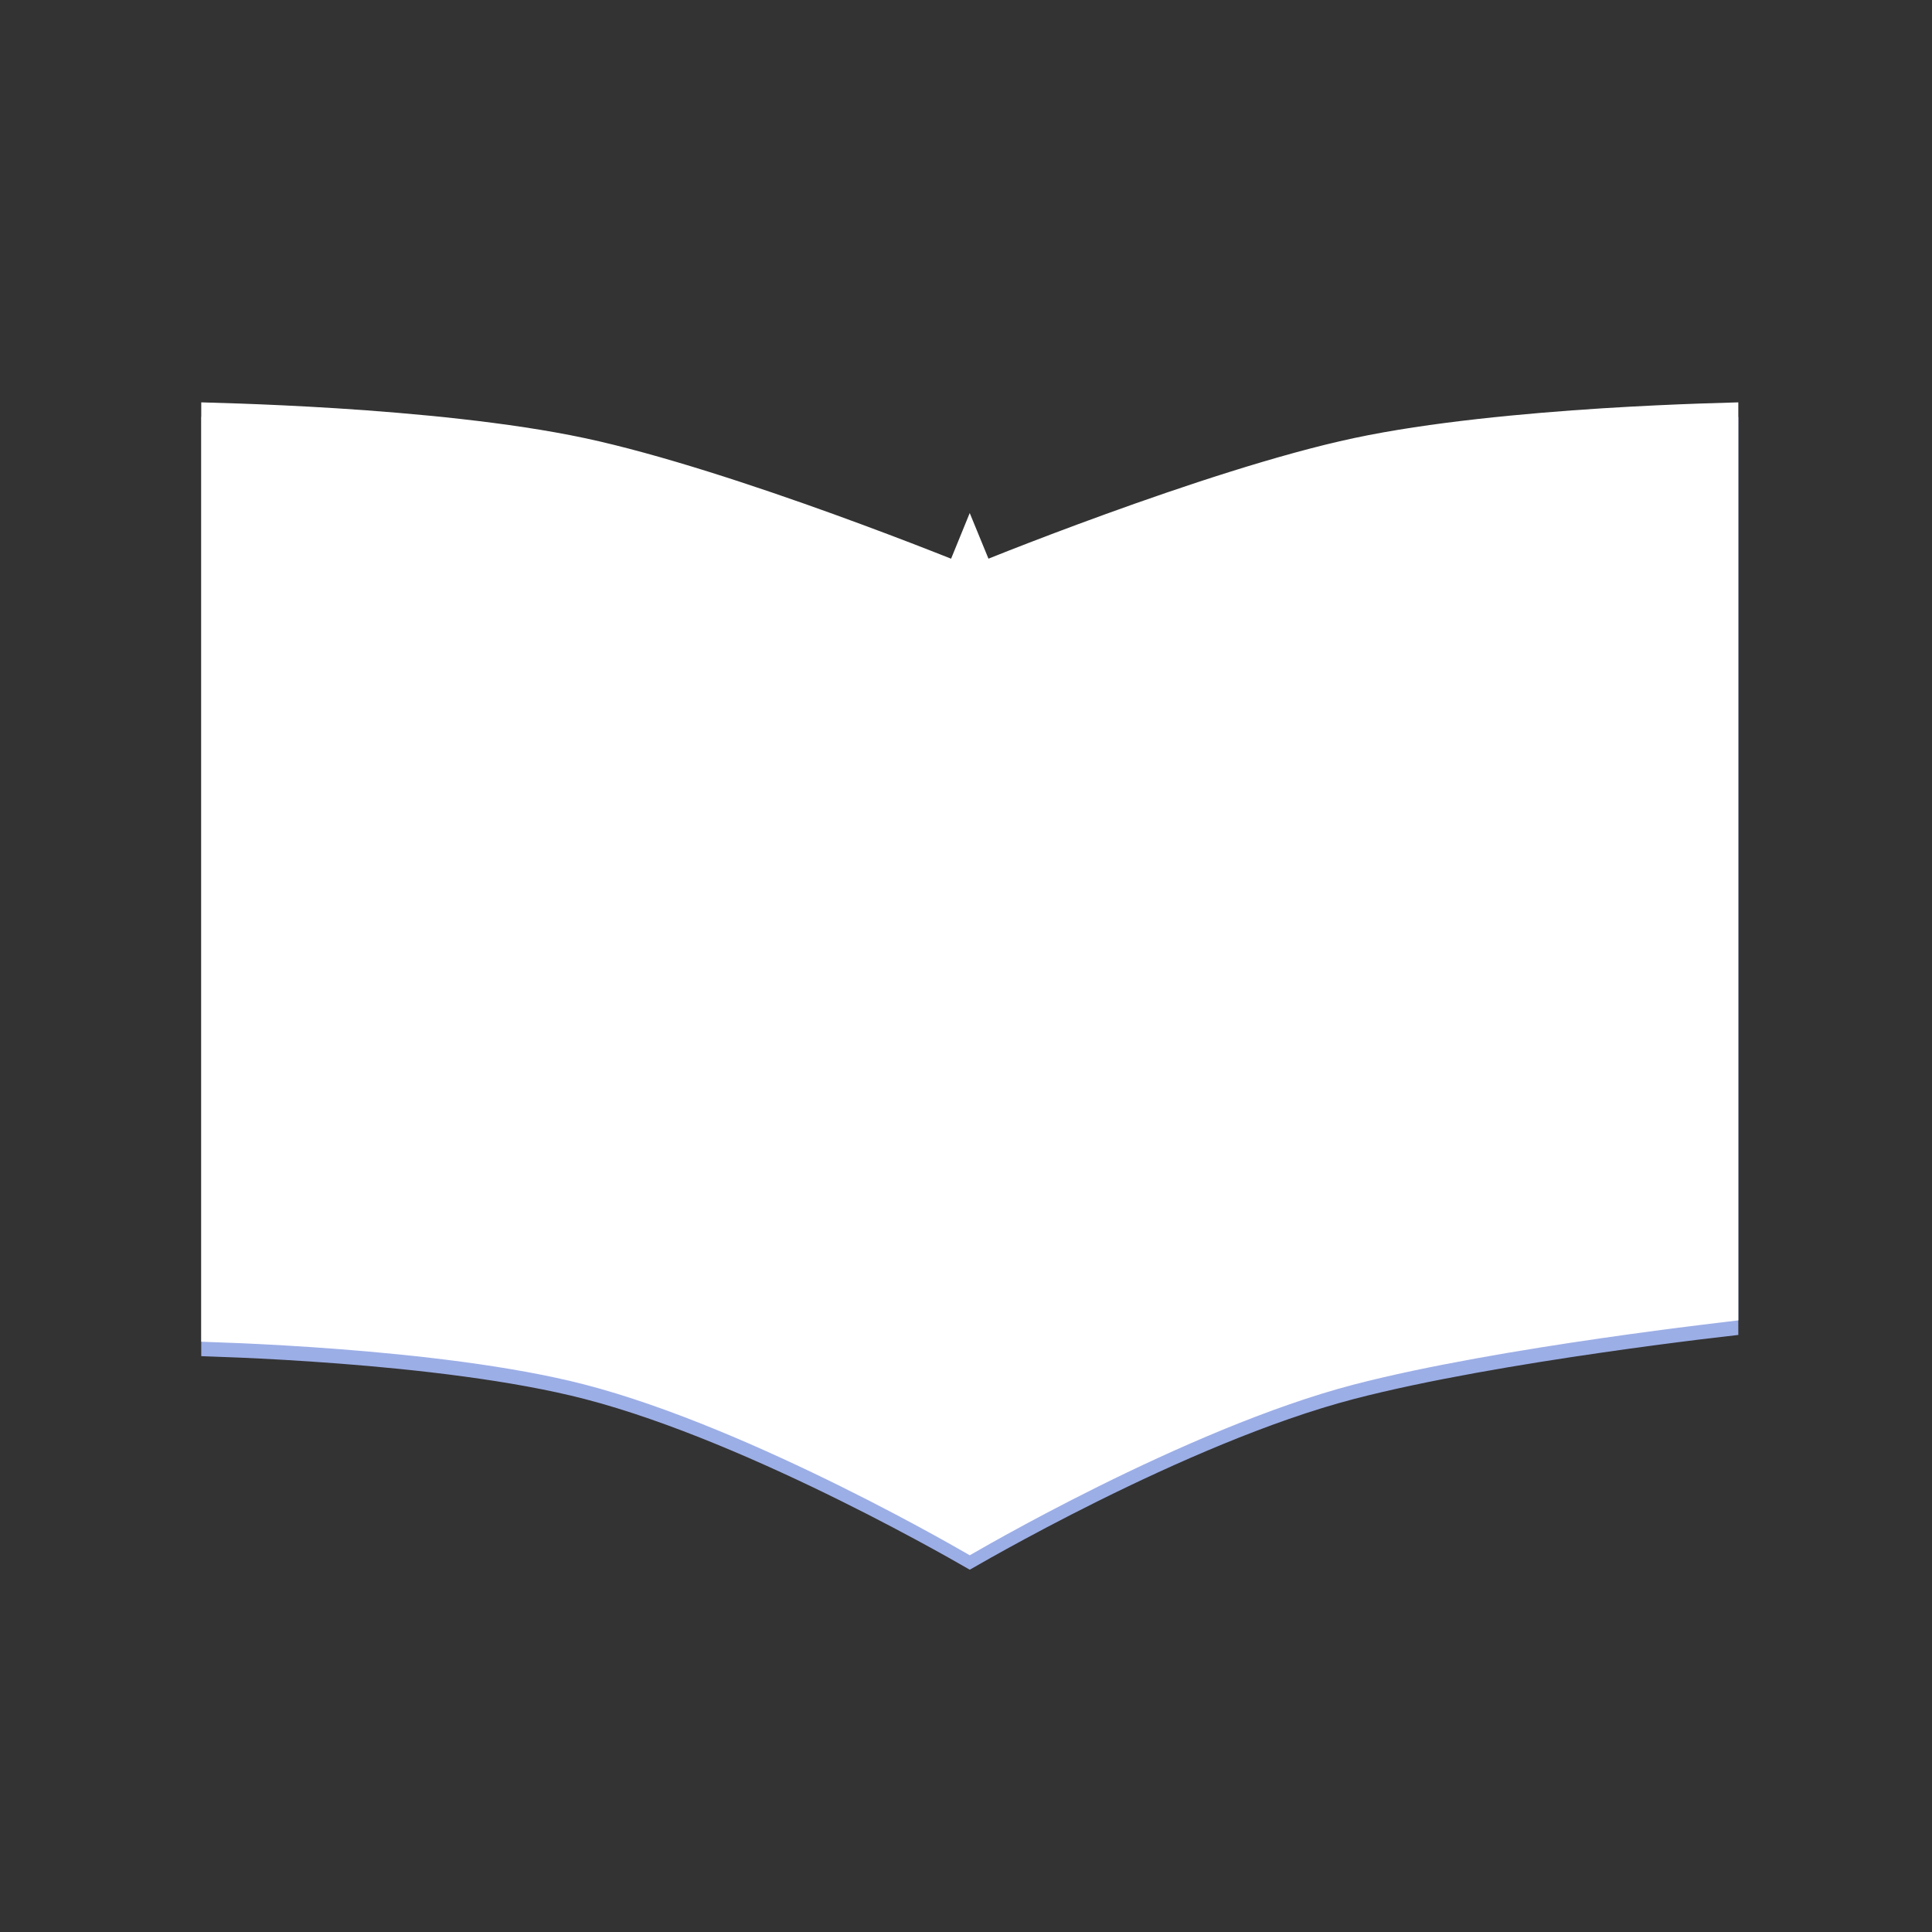 <svg width="48" height="48" viewBox="0 0 48 48" fill="none" xmlns="http://www.w3.org/2000/svg">
<rect x="0" y="0" width="48" height="48" fill="#333333" stroke="none"/>
<path d="M24.094 14.425L23.905 14.888L24.094 14.966L24.284 14.888L24.094 14.425ZM24.094 14.425L23.905 14.888L23.905 14.888L23.904 14.888L23.901 14.886L23.889 14.882L23.84 14.862C23.797 14.844 23.733 14.818 23.65 14.785C23.484 14.719 23.243 14.623 22.941 14.505C22.338 14.27 21.495 13.948 20.537 13.602C18.613 12.907 16.247 12.121 14.419 11.732C12.592 11.343 10.241 11.123 8.332 11.002C7.38 10.942 6.544 10.906 5.946 10.885C5.778 10.879 5.628 10.875 5.5 10.871L5.5 33.211C5.641 33.216 5.81 33.223 6.002 33.231C6.617 33.258 7.475 33.303 8.447 33.378C10.382 33.526 12.799 33.794 14.648 34.273C16.804 34.831 19.234 35.91 21.109 36.839C22.05 37.305 22.858 37.737 23.431 38.052C23.712 38.207 23.937 38.333 24.094 38.423C24.25 38.334 24.474 38.207 24.754 38.053C25.326 37.738 26.132 37.306 27.07 36.84C28.94 35.912 31.364 34.833 33.515 34.273C35.351 33.795 37.761 33.394 39.699 33.114C40.67 32.973 41.528 32.862 42.144 32.786C42.356 32.76 42.539 32.737 42.688 32.72V10.871C42.559 10.874 42.408 10.879 42.238 10.885C41.638 10.906 40.799 10.942 39.844 11.002C37.929 11.124 35.572 11.343 33.745 11.732C31.917 12.121 29.558 12.907 27.64 13.602C26.684 13.948 25.845 14.27 25.244 14.505C24.943 14.623 24.703 14.719 24.538 14.785C24.455 14.818 24.392 14.844 24.349 14.861L24.3 14.881L24.288 14.886L24.285 14.887L24.284 14.888L24.284 14.888L24.094 14.425Z" fill="white" stroke="#9CAEE6"/>
<path d="M24.094 14.066L23.905 14.529L24.094 14.607L24.284 14.529L24.094 14.066ZM24.094 14.066L23.905 14.529L23.905 14.529L23.904 14.529L23.901 14.528L23.889 14.523L23.84 14.503C23.797 14.485 23.733 14.46 23.65 14.426C23.484 14.36 23.243 14.264 22.941 14.147C22.338 13.911 21.495 13.59 20.537 13.243C18.613 12.548 16.247 11.762 14.419 11.373C12.592 10.984 10.241 10.765 8.332 10.643C7.38 10.583 6.544 10.547 5.946 10.526C5.778 10.52 5.628 10.516 5.5 10.512L5.5 32.852C5.641 32.857 5.81 32.864 6.002 32.872C6.617 32.899 7.475 32.944 8.447 33.019C10.382 33.167 12.799 33.435 14.648 33.914C16.804 34.472 19.234 35.551 21.109 36.48C22.05 36.946 22.858 37.378 23.431 37.693C23.712 37.848 23.937 37.974 24.094 38.064C24.25 37.975 24.474 37.848 24.754 37.694C25.326 37.379 26.132 36.947 27.07 36.481C28.94 35.553 31.364 34.474 33.515 33.914C35.351 33.436 37.761 33.035 39.699 32.755C40.67 32.614 41.528 32.503 42.144 32.427C42.356 32.401 42.539 32.379 42.688 32.361V10.512C42.559 10.516 42.408 10.52 42.238 10.526C41.638 10.547 40.799 10.583 39.844 10.643C37.929 10.765 35.572 10.984 33.745 11.373C31.917 11.762 29.558 12.548 27.64 13.243C26.684 13.589 25.845 13.911 25.244 14.146C24.943 14.264 24.703 14.36 24.538 14.426C24.455 14.459 24.392 14.485 24.349 14.502L24.3 14.522L24.288 14.527L24.285 14.528L24.284 14.529L24.284 14.529L24.094 14.066Z" fill="white" stroke="white"/>
</svg>
